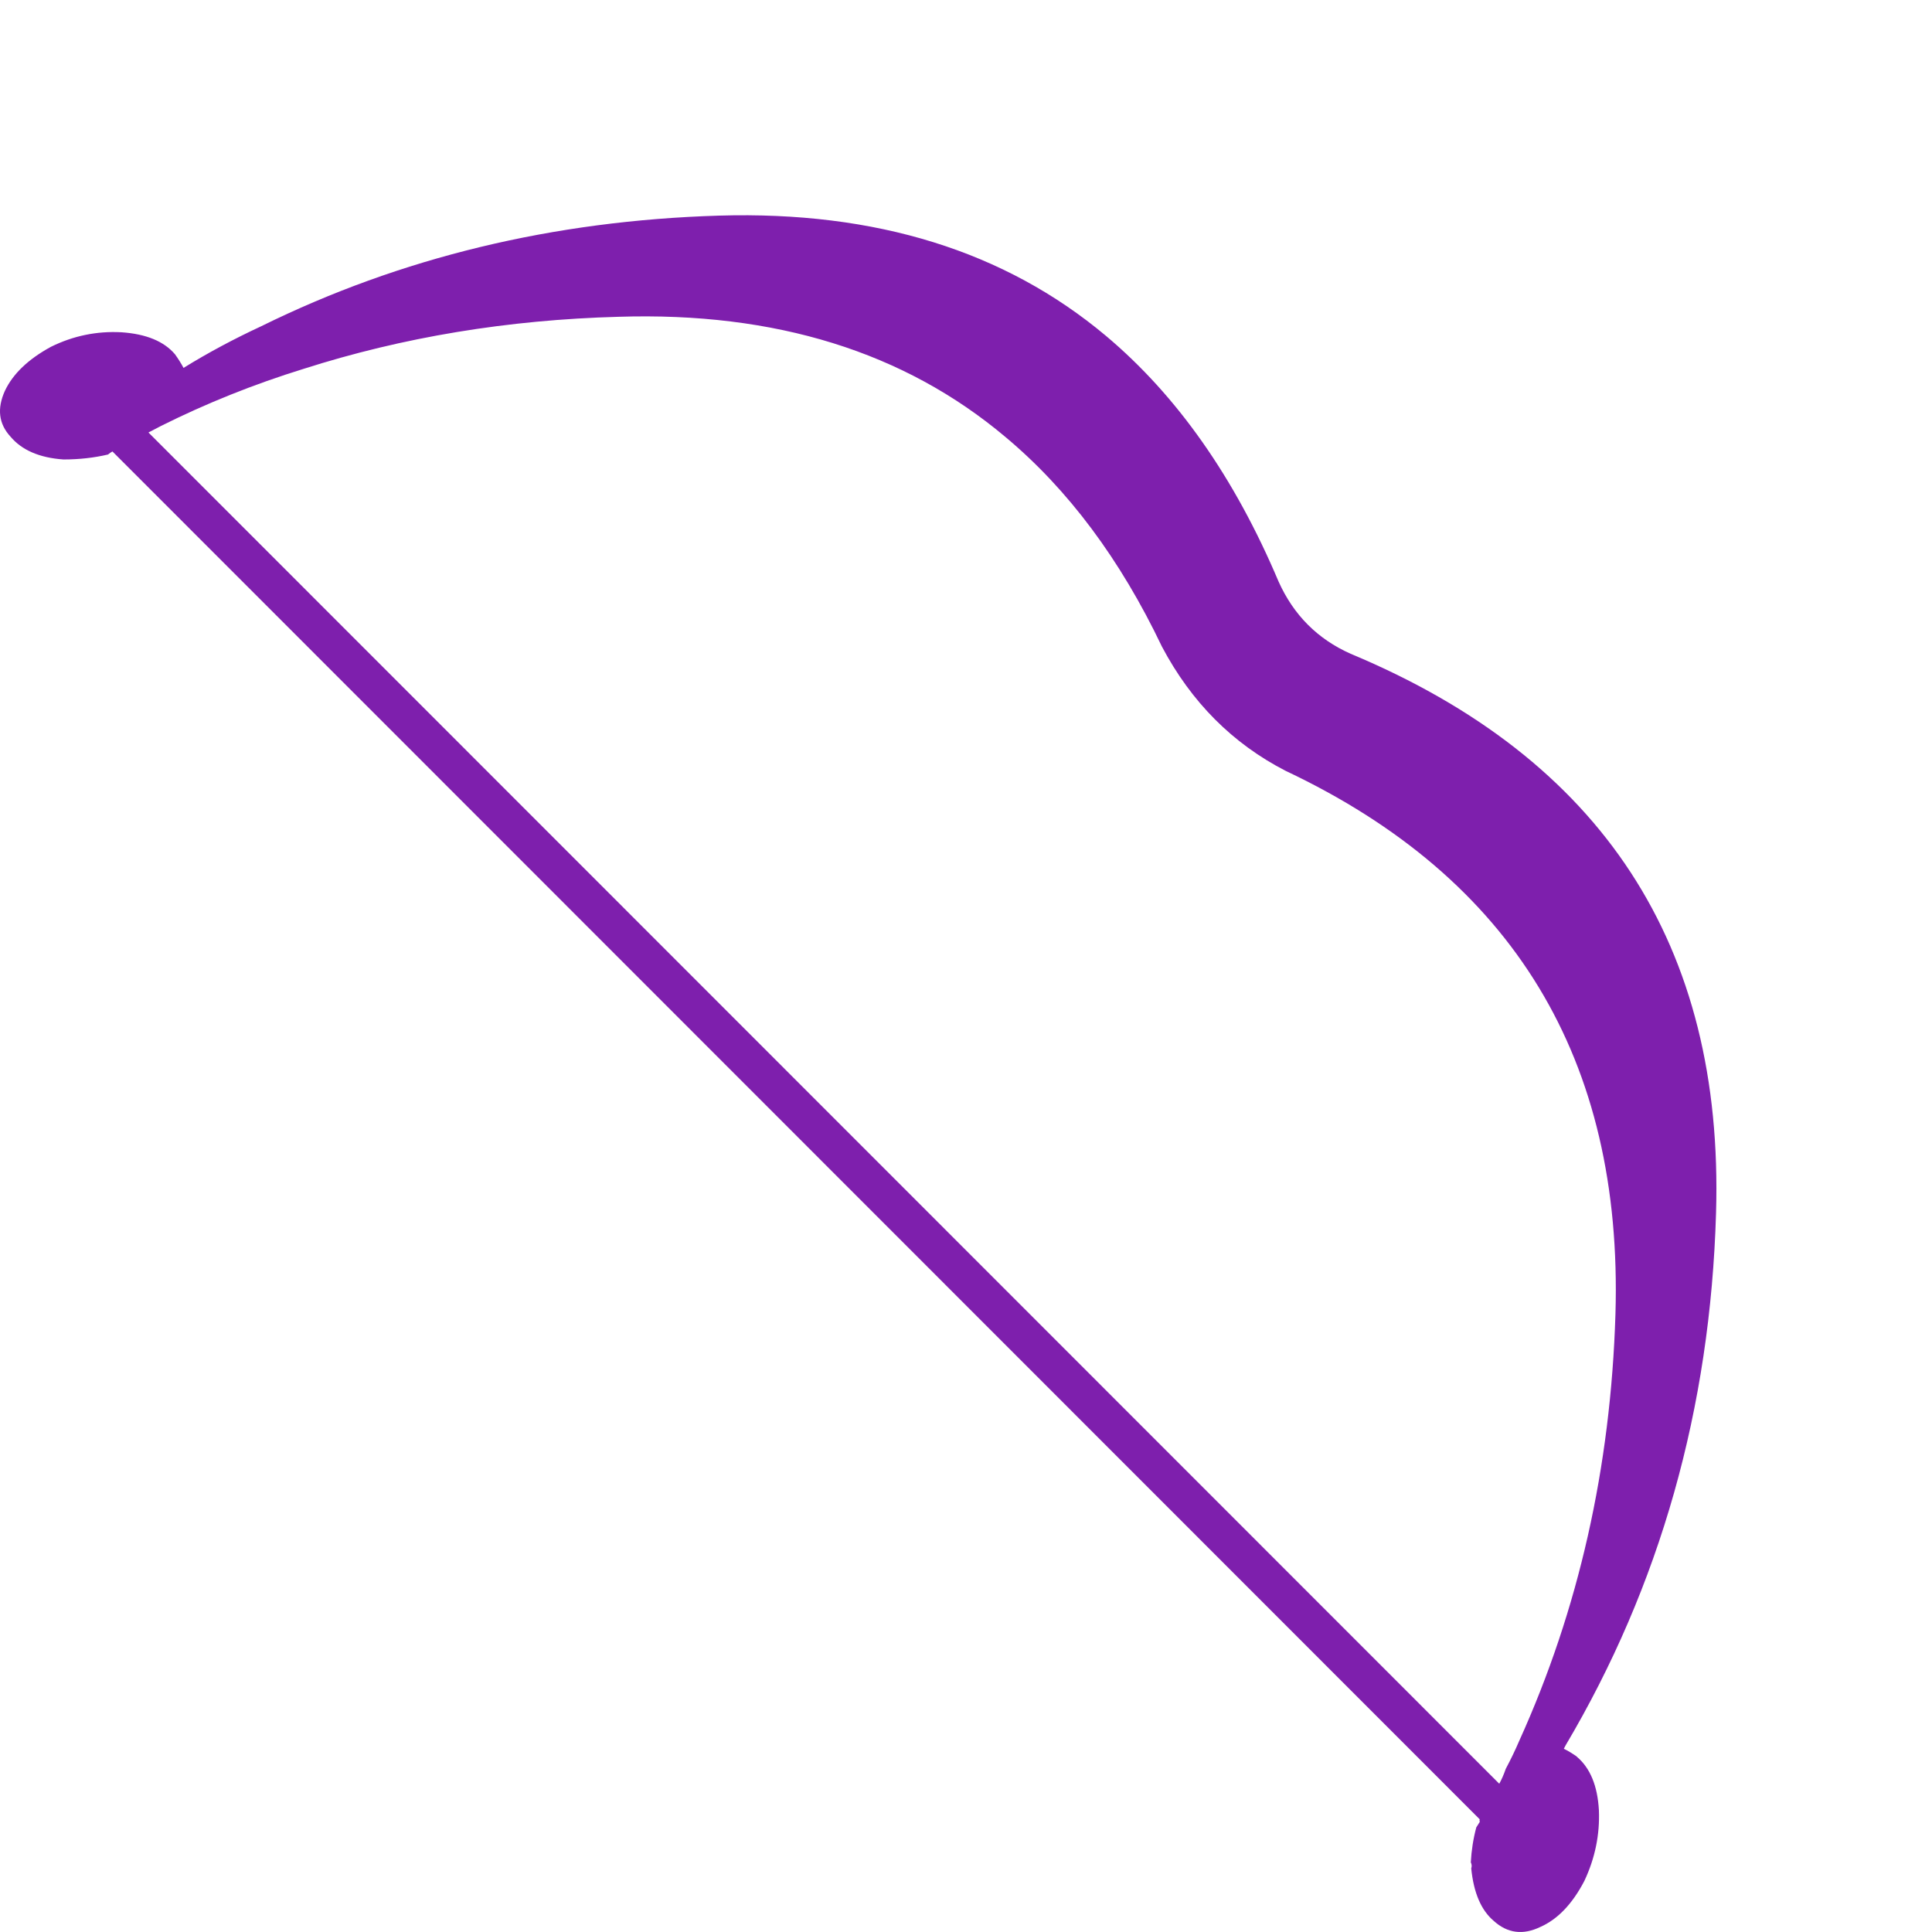 <?xml version="1.0" encoding="UTF-8" standalone="no"?>
<!-- Created with Inkscape (http://www.inkscape.org/) -->

<svg
   width="512"
   height="512"
   viewBox="0 0 512 512"
   version="1.1"
   id="svg1"
   inkscape:version="1.3.2 (091e20e, 2023-11-25, custom)"
   sodipodi:docname="bow.svg"
   xmlns:inkscape="http://www.inkscape.org/namespaces/inkscape"
   xmlns:sodipodi="http://sodipodi.sourceforge.net/DTD/sodipodi-0.dtd"
   xmlns="http://www.w3.org/2000/svg"
   xmlns:svg="http://www.w3.org/2000/svg">
  <sodipodi:namedview
     id="namedview1"
     pagecolor="#ffffff"
     bordercolor="#000000"
     borderopacity="0.25"
     inkscape:showpageshadow="2"
     inkscape:pageopacity="0.0"
     inkscape:pagecheckerboard="0"
     inkscape:deskcolor="#d1d1d1"
     inkscape:document-units="px"
     inkscape:zoom="0.78710938"
     inkscape:cx="229.95533"
     inkscape:cy="151.82134"
     inkscape:window-width="1920"
     inkscape:window-height="1017"
     inkscape:window-x="1042"
     inkscape:window-y="276"
     inkscape:window-maximized="1"
     inkscape:current-layer="layer1" />
  <defs
     id="defs1" />
  <g
     inkscape:label="Layer 1"
     inkscape:groupmode="layer"
     id="layer1">
    <g
       transform="matrix(0.445,0,0,0.445,181.38,26.2)"
       id="g4" />
    <path
       d="M 340.71,204.285 Q 319.606,193.422 307.938,171.388 291.357,136.62 266.429,115.788 226.232,81.969 163.898,83.952 119.877,85.153 80.461,97.748 60.698,103.863 42.665,112.883 l -3.322,1.731 357.977,358.093 q 0.949,-1.703 1.731,-3.965 1.982,-3.714 3.573,-7.428 23.616,-52.138 25.486,-113.044 3.043,-101.259 -87.401,-143.986 m 74.141,258.342 -0.419,0.81 q 1.591,0.782 3.322,1.983 l 0.14,0.14 q 5.304,4.496 5.834,14.186 0.391,9.69 -3.852,18.71 -4.773,9.16 -11.668,12.204 -6.895,3.323 -12.338,-1.592 -5.025,-4.245 -5.974,-13.935 0.279,-0.782 -0.112,-1.592 0.251,-4.775 1.452,-9.271 l 0.921,-1.452 q -0.14,-0.531 0,-0.67 L 29.796,119.641 q -0.53,0.279 -1.172,0.81 -5.583,1.312 -11.808,1.312 -9.547,-0.67 -14.069,-6.088 -4.634,-5.055 -1.452,-12.092 3.182,-6.758 12.199,-11.673 8.877,-4.384 18.703,-3.854 9.798,0.67 14.181,5.837 1.34,1.871 2.261,3.602 9.686,-5.976 20.573,-11.031 55.438,-27.339 121.345,-29.322 62.333,-1.843 102.53,31.863 28.25,23.737 45.752,65.123 5.974,13.293 19.094,19.129 100.018,41.777 96.836,148.203 -2.261,77.606 -39.918,141.165"
       fill="#ffffff"
       fill-rule="evenodd"
       stroke="none"
       id="path2"
       style="fill:#7e1fad;fill-opacity:1;stroke-width:0.558" />
  </g>
</svg>
